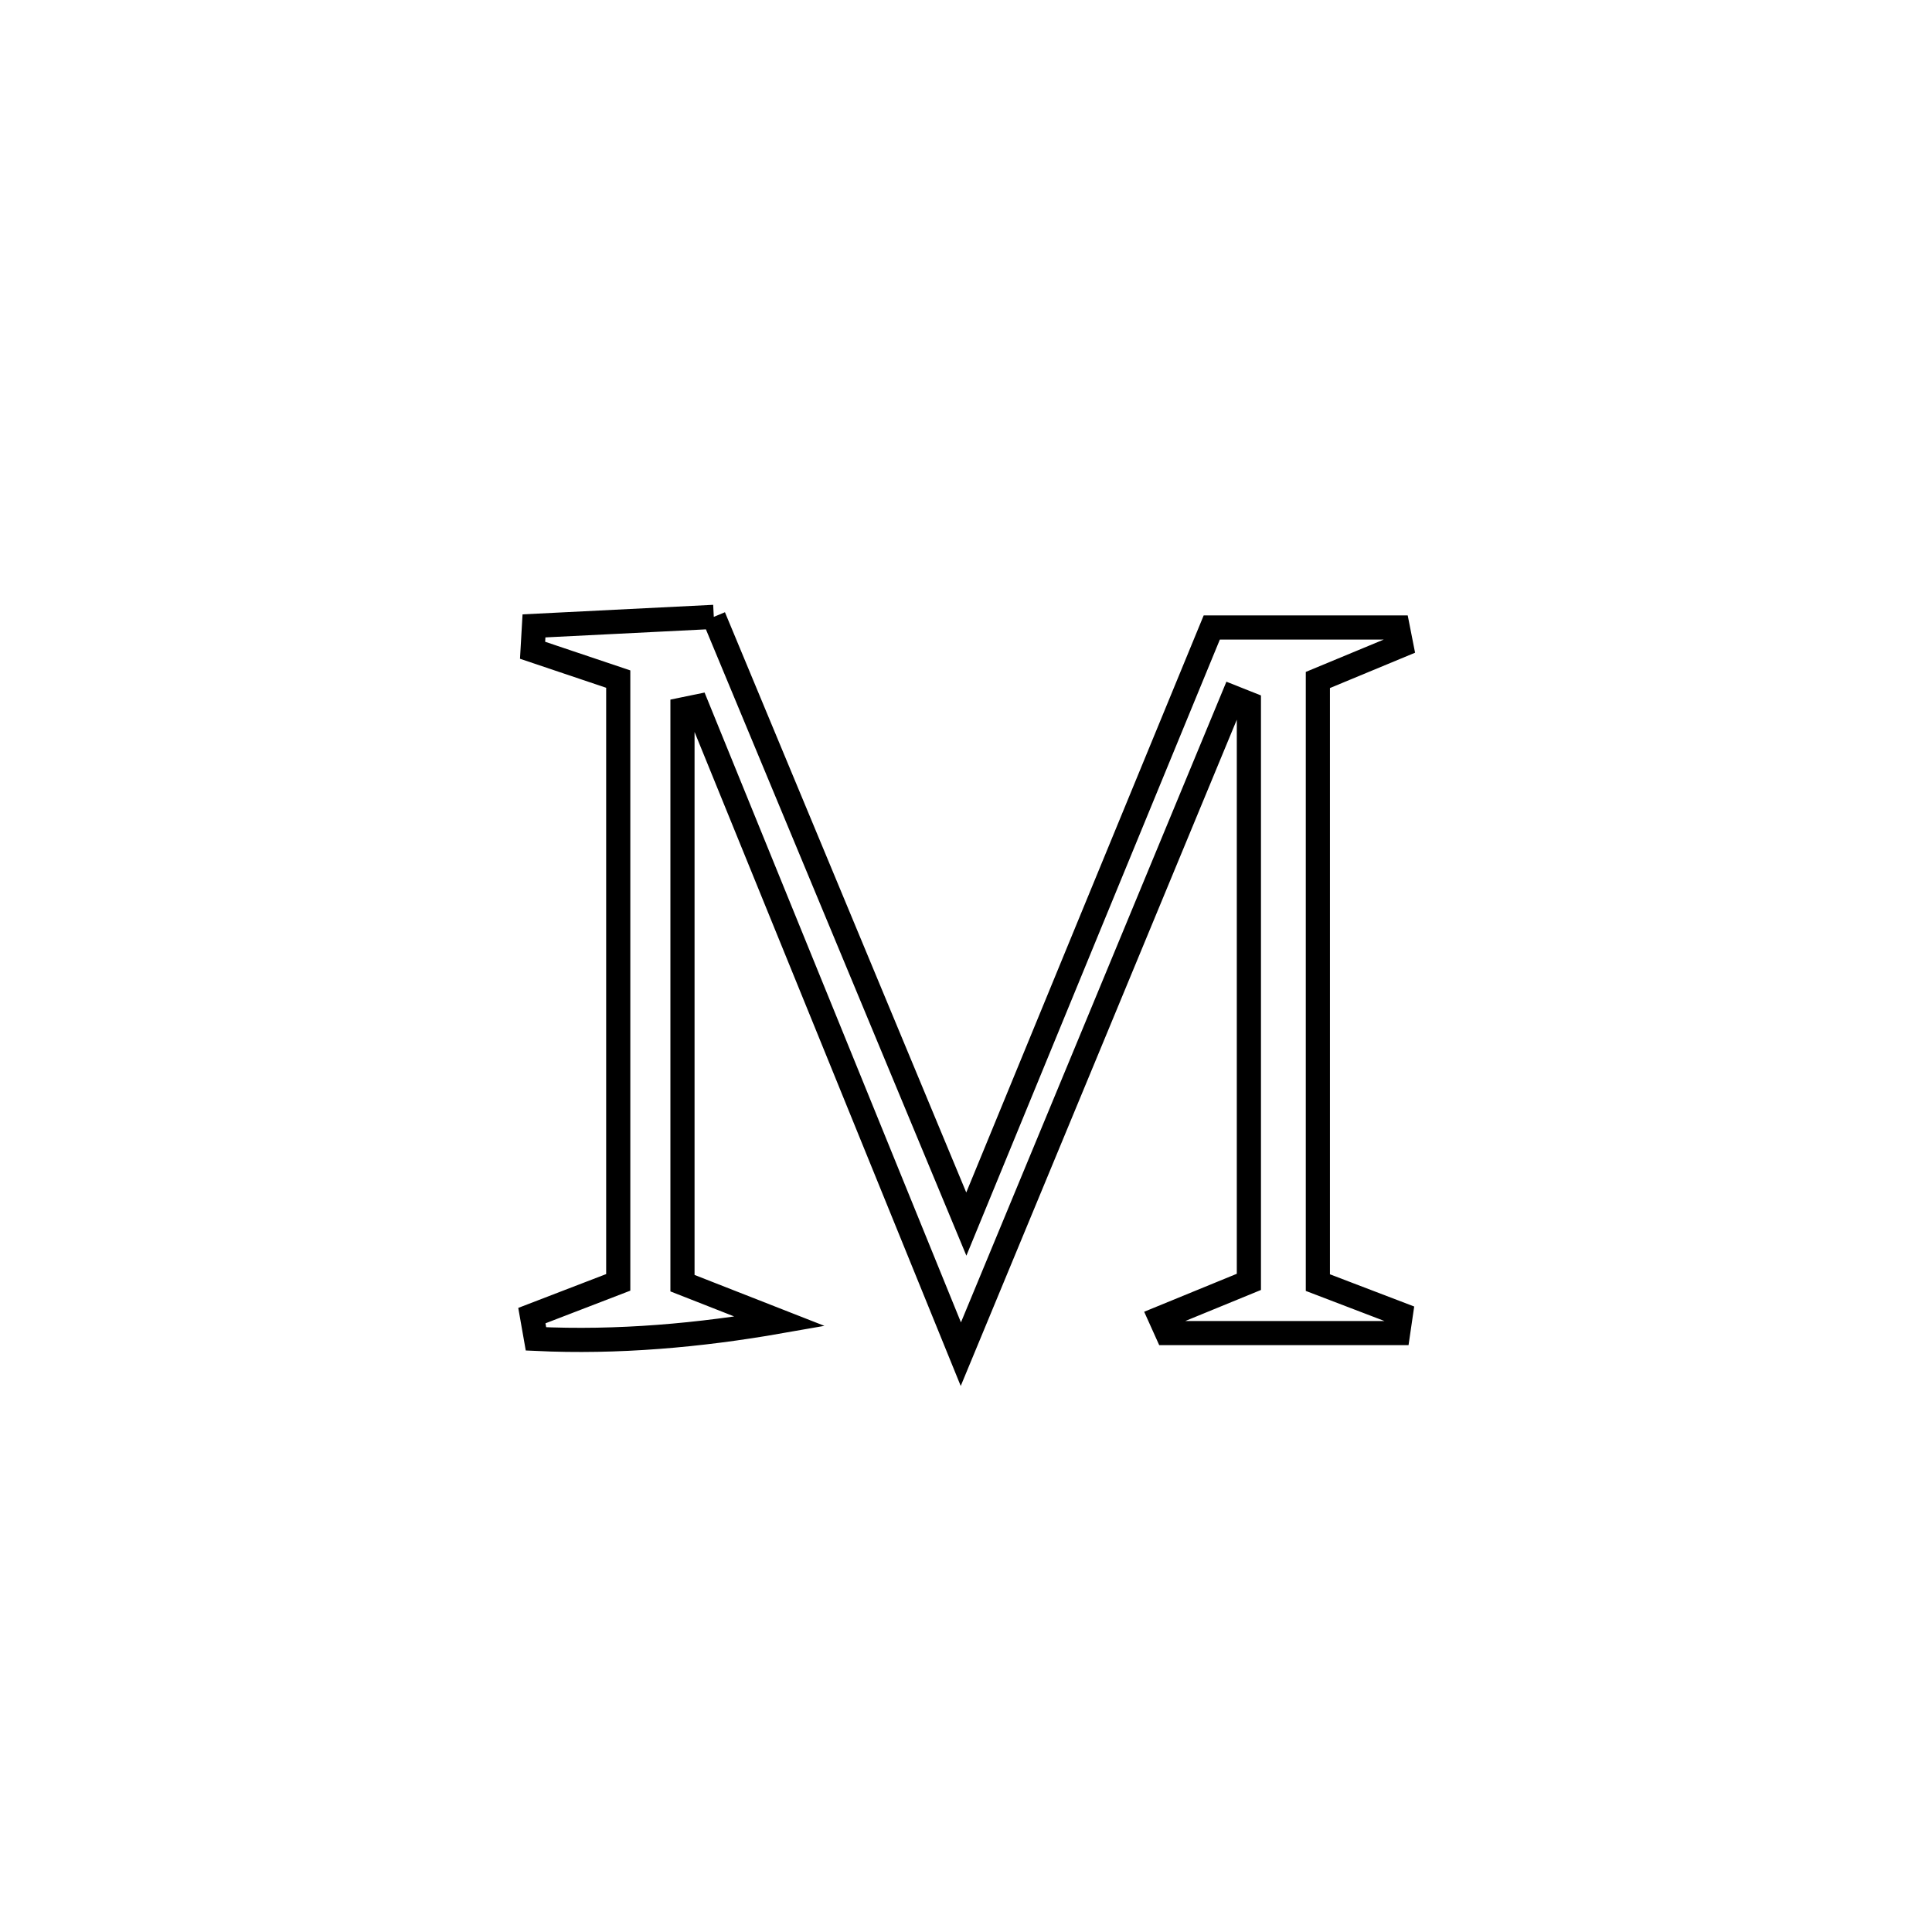 <svg xmlns="http://www.w3.org/2000/svg" viewBox="0.0 0.0 24.0 24.0" height="200px" width="200px"><path fill="none" stroke="black" stroke-width=".3" stroke-opacity="1.0"  filling="0" d="M8.867 7.663 L8.867 7.663 C9.39 8.921 9.913 10.178 10.436 11.435 C10.958 12.692 11.481 13.949 12.004 15.206 L12.004 15.206 C12.512 13.971 13.02 12.735 13.528 11.5 C14.036 10.265 14.545 9.03 15.053 7.795 L15.053 7.795 C15.11 7.795 17.278 7.795 17.363 7.795 L17.363 7.795 C17.377 7.869 17.392 7.943 17.407 8.017 L17.407 8.017 C17.062 8.16 16.716 8.304 16.371 8.447 L16.371 8.447 C16.371 10.943 16.371 13.438 16.371 15.933 L16.371 15.933 C16.714 16.064 17.057 16.196 17.401 16.327 L17.401 16.327 C17.389 16.405 17.378 16.482 17.367 16.56 L17.367 16.56 C16.41 16.56 15.454 16.56 14.497 16.56 L14.497 16.56 C14.469 16.498 14.442 16.437 14.414 16.375 L14.414 16.375 C14.781 16.225 15.147 16.075 15.514 15.924 L15.514 15.924 C15.514 13.53 15.514 11.135 15.514 8.741 L15.514 8.741 C15.448 8.715 15.383 8.688 15.317 8.662 L15.317 8.662 C14.754 10.022 14.19 11.382 13.627 12.742 C13.063 14.102 12.5 15.462 11.936 16.822 L11.936 16.822 C11.391 15.481 10.845 14.14 10.299 12.799 C9.753 11.458 9.207 10.117 8.661 8.776 L8.661 8.776 C8.6 8.789 8.539 8.802 8.478 8.814 L8.478 8.814 C8.478 11.19 8.478 13.565 8.478 15.94 L8.478 15.94 C8.881 16.098 9.284 16.257 9.688 16.415 L9.688 16.415 C8.691 16.59 7.669 16.68 6.658 16.632 L6.658 16.632 C6.641 16.536 6.624 16.44 6.607 16.343 L6.607 16.343 C6.964 16.206 7.322 16.068 7.68 15.93 L7.68 15.93 C7.68 13.432 7.68 10.934 7.68 8.436 L7.68 8.436 C7.325 8.317 6.971 8.198 6.616 8.078 L6.616 8.078 C6.622 7.977 6.627 7.876 6.633 7.775 L6.633 7.775 C7.378 7.738 8.122 7.701 8.867 7.663 L8.867 7.663"></path></svg>